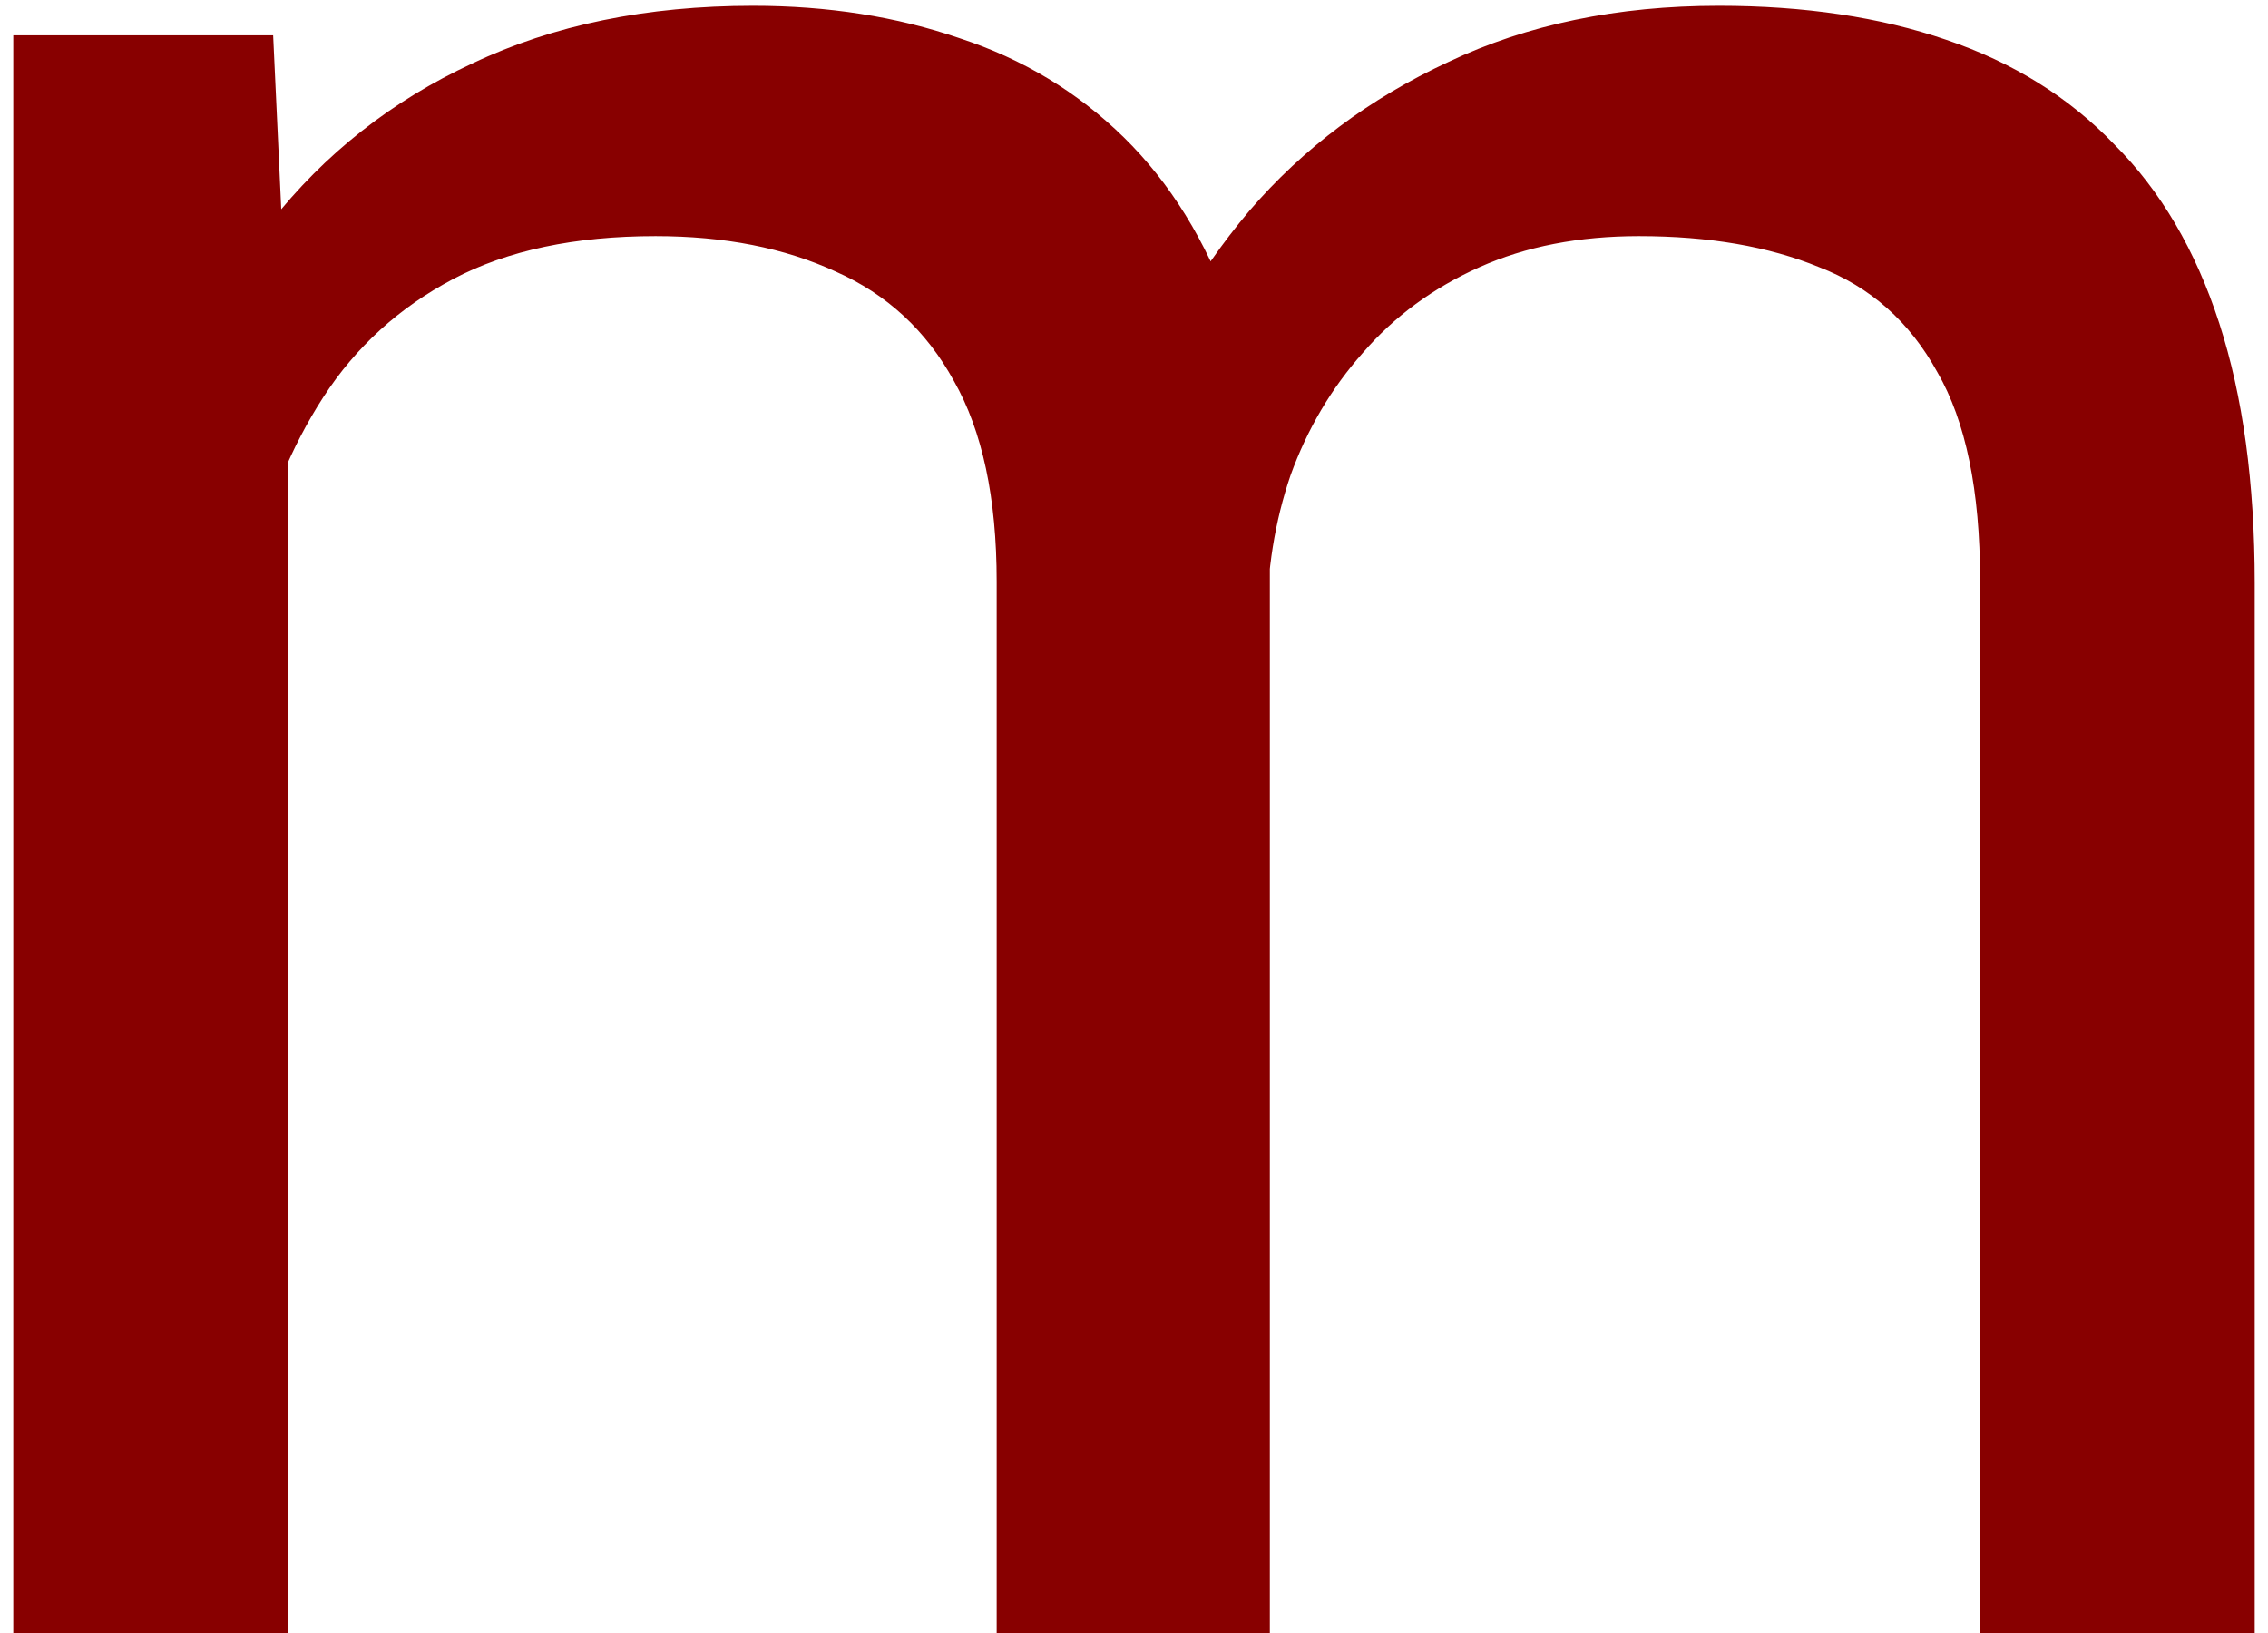 <svg width="150" height="108" viewBox="0 0 150 108" fill="none" xmlns="http://www.w3.org/2000/svg">
<path d="M19.043 23.332V108H0.879V2.336H18.066L19.043 23.332ZM15.332 51.164L6.934 50.871C6.999 43.645 7.943 36.971 9.766 30.852C11.588 24.667 14.29 19.296 17.871 14.738C21.452 10.181 25.912 6.665 31.25 4.191C36.589 1.652 42.773 0.383 49.805 0.383C54.753 0.383 59.31 1.099 63.477 2.531C67.643 3.898 71.257 6.079 74.316 9.074C77.376 12.069 79.753 15.91 81.445 20.598C83.138 25.285 83.984 30.949 83.984 37.59V108H65.918V38.469C65.918 32.935 64.974 28.508 63.086 25.188C61.263 21.867 58.659 19.458 55.273 17.961C51.888 16.398 47.917 15.617 43.359 15.617C38.021 15.617 33.561 16.561 29.98 18.449C26.4 20.337 23.535 22.941 21.387 26.262C19.238 29.582 17.676 33.391 16.699 37.688C15.788 41.919 15.332 46.411 15.332 51.164ZM83.789 41.203L71.68 44.914C71.745 39.12 72.689 33.553 74.512 28.215C76.4 22.876 79.102 18.124 82.617 13.957C86.198 9.79 90.592 6.503 95.801 4.094C101.009 1.62 106.966 0.383 113.672 0.383C119.336 0.383 124.349 1.132 128.711 2.629C133.138 4.126 136.849 6.438 139.844 9.562C142.904 12.622 145.215 16.561 146.777 21.379C148.34 26.197 149.121 31.926 149.121 38.566V108H130.957V38.371C130.957 32.447 130.013 27.857 128.125 24.602C126.302 21.281 123.698 18.97 120.312 17.668C116.992 16.301 113.021 15.617 108.398 15.617C104.427 15.617 100.911 16.301 97.852 17.668C94.792 19.035 92.22 20.923 90.137 23.332C88.053 25.676 86.458 28.378 85.352 31.438C84.31 34.497 83.789 37.753 83.789 41.203Z" fill="#880000"/>
</svg>
